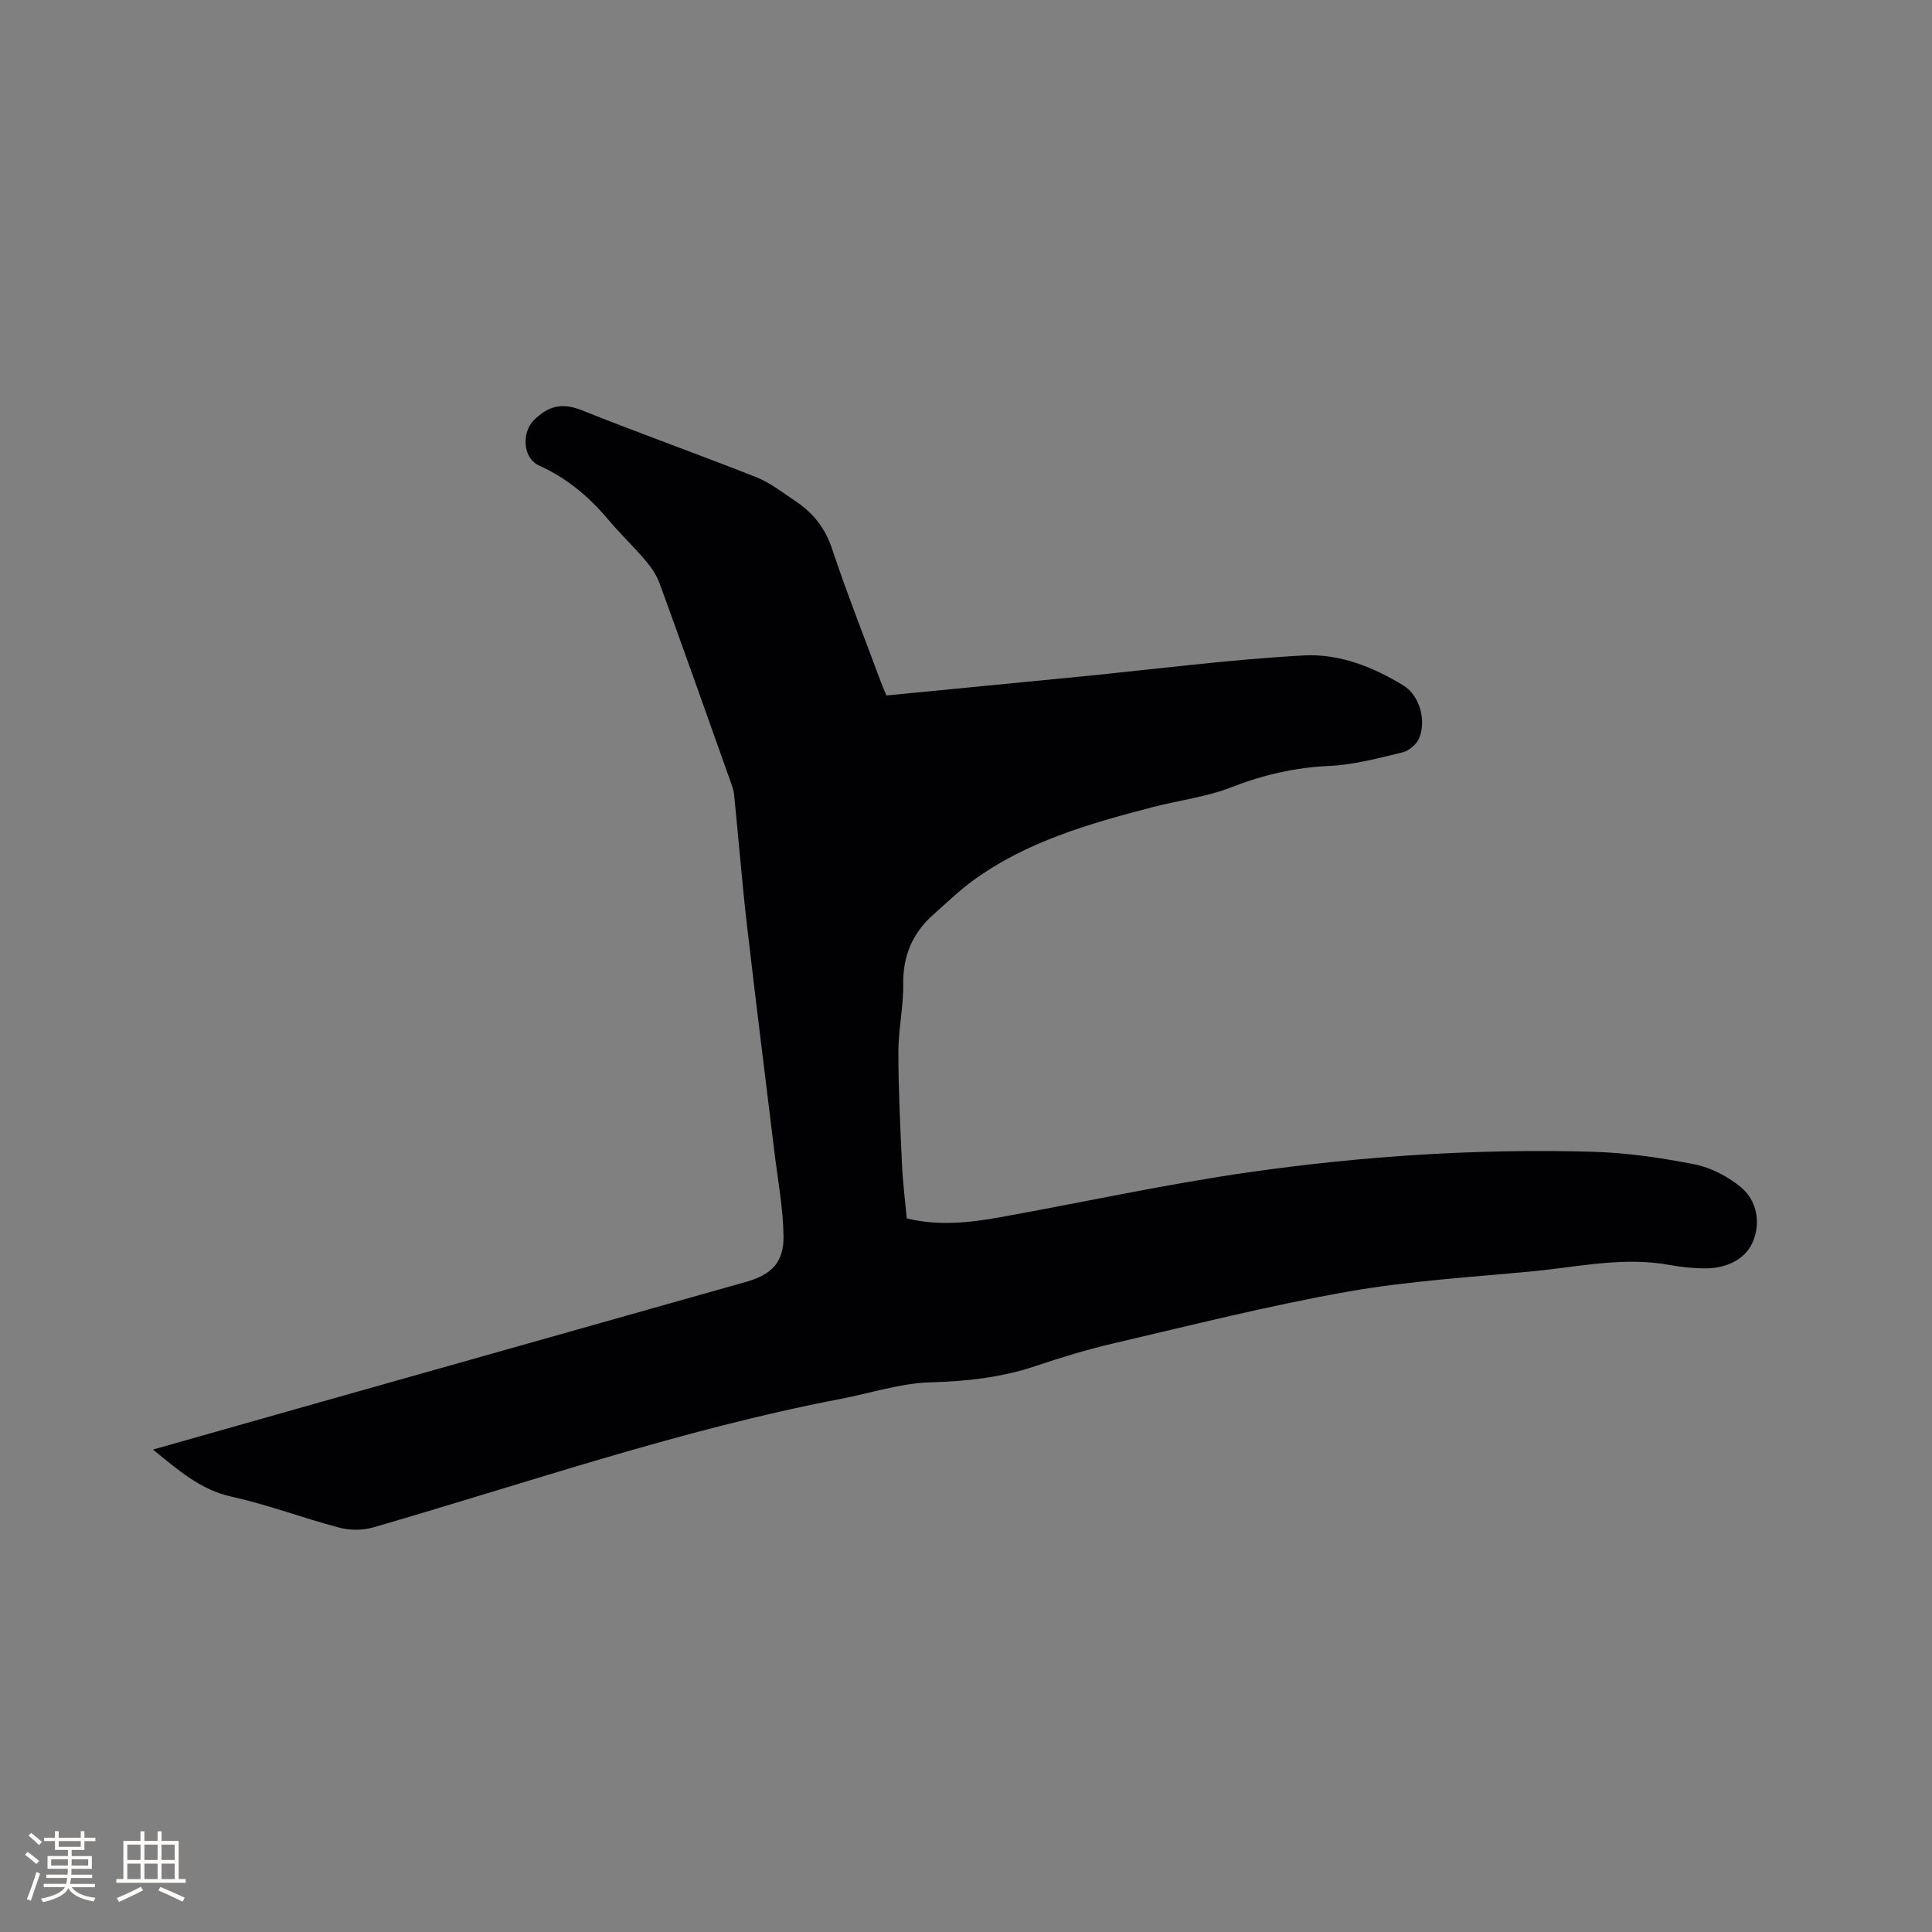 <svg enable-background="new 0 0 400 400" viewBox="0 0 400 400" xmlns="http://www.w3.org/2000/svg"><rect x="0" y="0" width="400" height="400" fill="#808080" stroke="none"/><path d="m31.67 300.12c11.62-3.3 22.61-6.42 33.59-9.52 29.74-8.41 59.49-16.8 89.23-25.21 5.18-1.46 7.78-3.98 7.73-9.36-.06-5.87-1.19-11.74-1.9-17.61-1.89-15.66-3.88-31.31-5.68-46.98-1.03-8.95-1.74-17.93-2.65-26.89-.1-1.03-.5-2.05-.85-3.04-4.82-13.56-9.62-27.13-14.55-40.66-.63-1.73-1.73-3.37-2.93-4.79-2.47-2.91-5.26-5.54-7.71-8.46-4.01-4.77-8.61-8.64-14.35-11.22-3.4-1.53-3.64-6.87-1.01-9.45 2.98-2.92 5.83-3.61 9.87-1.99 11.97 4.8 24.13 9.11 36.12 13.86 2.91 1.15 5.48 3.2 8.12 4.96 3.59 2.4 6.1 5.48 7.54 9.78 3.11 9.33 6.74 18.49 10.16 27.72.33.88.71 1.73 1.13 2.73 13.48-1.31 26.85-2.61 40.23-3.92 15.39-1.52 30.76-3.52 46.19-4.37 7.26-.4 14.4 2.37 20.69 6.28 3.29 2.05 4.71 7.22 3.18 10.86-.53 1.27-2.11 2.61-3.45 2.93-5 1.2-10.08 2.58-15.18 2.81-7.1.32-13.68 1.85-20.29 4.43-5.17 2.01-10.84 2.69-16.26 4.1-13.15 3.42-26.2 7.13-37.37 15.33-2.81 2.06-5.32 4.53-7.94 6.83-4.38 3.85-6.41 8.59-6.33 14.53.06 4.64-1 9.29-1 13.94 0 7.82.39 15.64.75 23.45.16 3.59.63 7.17.98 11.06 6.42 1.58 12.81.94 19.15-.2 17.29-3.11 34.49-6.89 51.87-9.37 23.51-3.35 47.23-4.89 71-4.22 7.06.2 14.16 1.24 21.1 2.61 3.36.66 6.8 2.47 9.48 4.64 3.52 2.85 4.22 7.53 2.58 11.39-1.56 3.68-5.51 5.48-9.71 5.5-2.53.01-5.09-.25-7.58-.71-9.49-1.74-18.8.4-28.15 1.3-12.87 1.24-25.83 2-38.53 4.25-16.23 2.87-32.26 6.93-48.33 10.67-5.46 1.27-10.84 2.91-16.16 4.7-7.1 2.39-14.3 3.17-21.8 3.39-6.25.18-12.44 2.25-18.67 3.44-32.94 6.31-64.59 17.3-96.7 26.59-2.17.63-4.81.64-7 .06-7.47-1.96-14.74-4.74-22.26-6.4-6.53-1.43-11.05-5.48-16.35-9.77z" fill="#010103"/><g fill="#fcfbfa"><path d="m5.17 384 .55-.58c.85.61 1.65 1.24 2.4 1.87l-.59.64c-.83-.73-1.62-1.38-2.36-1.93m1.22 9.53-.82-.34c.71-1.76 1.37-3.64 1.98-5.63.24.13.5.25.76.36-.6 1.67-1.24 3.54-1.92 5.61m-.5-13.5.57-.54c.56.44 1.31 1.06 2.26 1.87l-.64.64c-.68-.66-1.41-1.32-2.19-1.97m3.25.46h2.24v-1.36h.77v1.36h4.57v-1.36h.76v1.36h2.28v.69h-2.28v1.84h-2.64v1.26h4.18v2.64h-4.21c0 .45-.02.86-.05 1.21h4.32v.69h-4.38c-.04.34-.1.75-.19 1.22h5.15v.69h-4.82c.87 1.19 2.51 1.92 4.93 2.19-.17.31-.3.57-.37.76-2.77-.49-4.52-1.41-5.26-2.76-.56 1.26-2.3 2.23-5.24 2.9-.12-.24-.26-.48-.43-.72 2.73-.55 4.38-1.34 4.96-2.38h-4.38v-.69h4.65c.1-.38.17-.79.21-1.22h-4.32v-.69h4.4c.03-.34.05-.75.05-1.21h-4.2v-2.64h4.23v-1.26h-2.69v-1.84h-2.24zm1.46 4.46v1.29h3.45c.01-.4.02-.57.01-.53v-.32-.45h-3.46zm1.55-2.59h4.57v-1.19h-4.57zm6.11 2.59h-3.42v.77c-.01.19-.01.37-.02.53h3.44z"/><path d="m32.63 379.16h.82v1.98h3.54v7.89h1.46v.78h-14.37v-.78h1.46v-7.89h3.54v-1.98h.82v1.98h2.73zm-3.49 11.48.5.73c-1.61.82-3.28 1.63-5 2.41-.13-.27-.28-.55-.44-.82 1.75-.72 3.4-1.49 4.94-2.32m-2.78-5.55h2.73v-3.18h-2.73zm0 3.95h2.73v-3.2h-2.73zm3.54-3.95h2.73v-3.18h-2.73zm0 3.95h2.73v-3.2h-2.73zm7.89 4.68c-1.84-.92-3.51-1.7-5.02-2.32l.45-.73c1.89.8 3.57 1.55 5.04 2.23zm-1.62-11.81h-2.73v3.18h2.73zm-2.73 7.13h2.73v-3.2h-2.73z"/></g></svg>